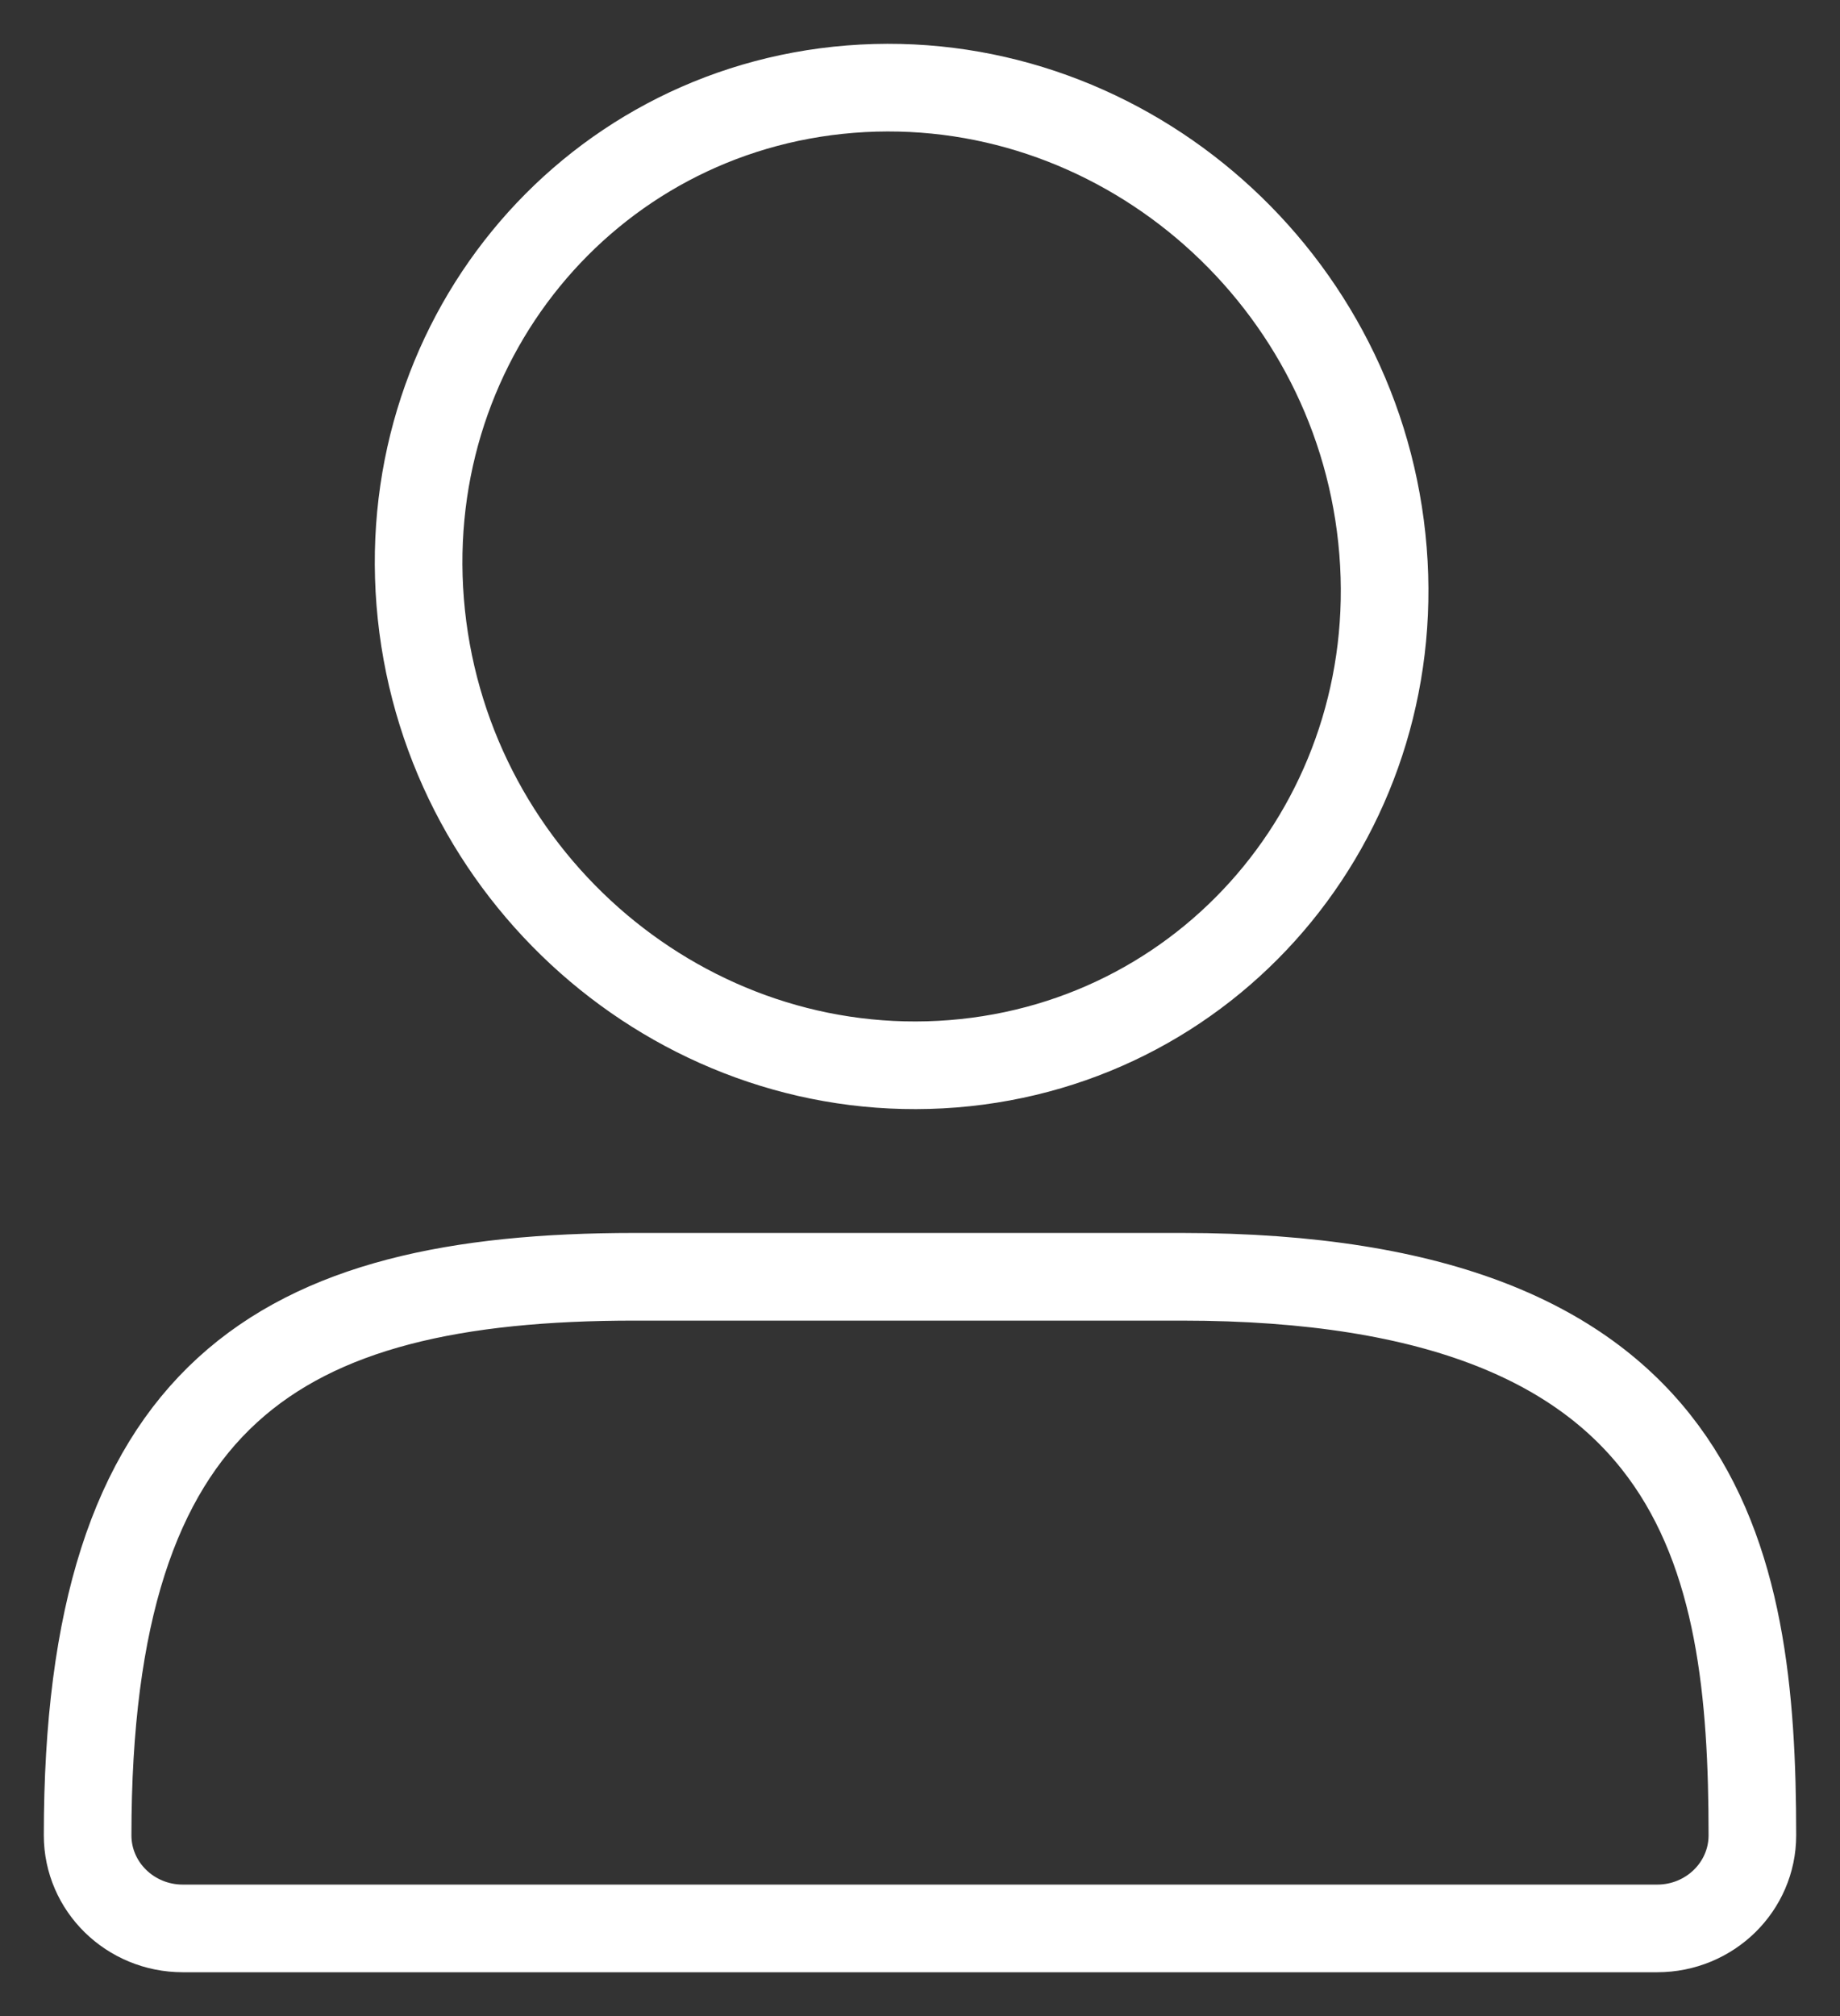 <svg width="21" height="23" viewBox="0 0 21 23" fill="none" xmlns="http://www.w3.org/2000/svg">
<rect x="0" y="0" width="21" height="23" fill="#333333" stroke="none"/>
<path d="M15.771 6.141C16.095 9.211 13.903 11.895 10.876 12.136C7.849 12.376 5.133 10.082 4.809 7.012C4.486 3.942 6.678 1.258 9.705 1.017C12.732 0.777 15.448 3.071 15.771 6.141Z" stroke="white" stroke-linecap="round"/>
<path d="M20 20.938C20 17.752 19.457 14.566 13.486 14.566H7.243C3.171 14.566 1 15.893 1 20.938C1 21.524 1.486 22 2.086 22L18.914 22C19.514 22 20 21.524 20 20.938Z" stroke="white" stroke-linecap="round"/>
</svg>

